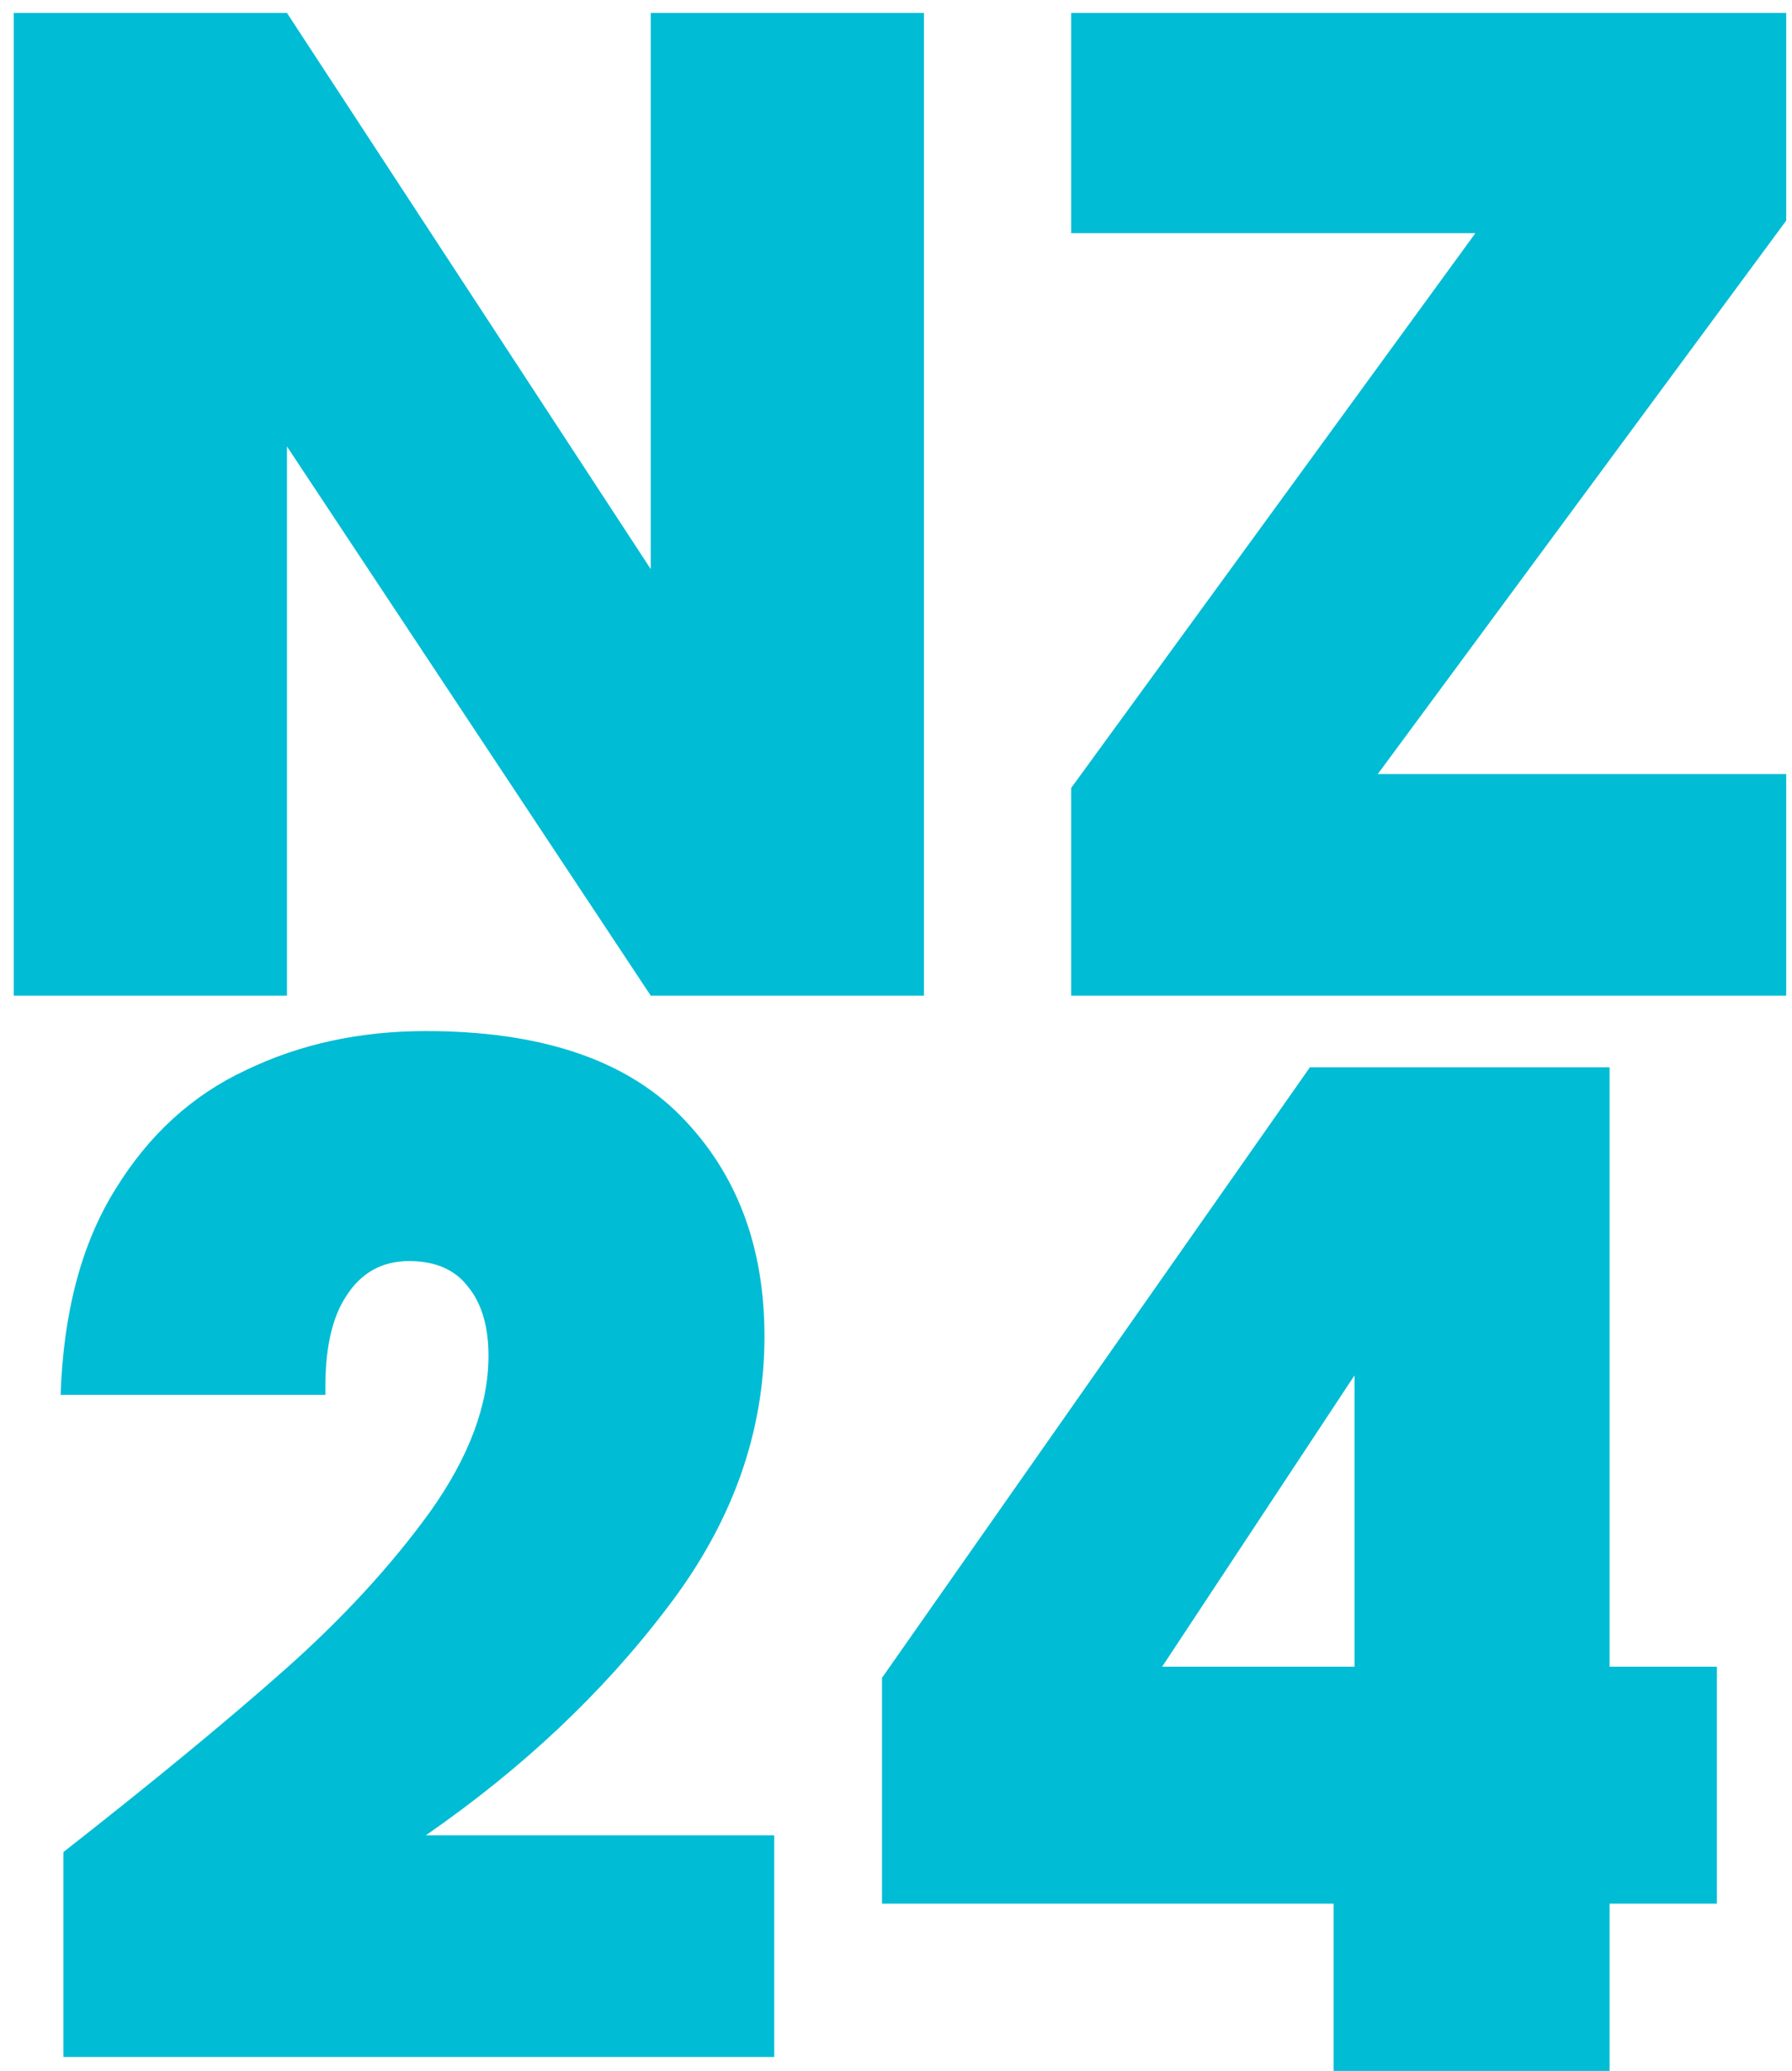 <svg width="90" height="104" viewBox="0 0 90 104" fill="none" xmlns="http://www.w3.org/2000/svg">
<path d="M46.403 50H32.682L14.412 22.42V50H0.692V0.65H14.412L32.682 28.58V0.65H46.403V50ZM69.198 38.87H89.708V50H53.798V39.57L74.098 11.71H53.798V0.65H89.708V11.08L69.198 38.87ZM3.184 93.01C7.711 89.463 11.421 86.407 14.314 83.84C17.207 81.273 19.634 78.637 21.594 75.93C23.554 73.177 24.534 70.563 24.534 68.09C24.534 66.597 24.184 65.43 23.484 64.59C22.831 63.75 21.851 63.33 20.544 63.33C19.191 63.33 18.141 63.913 17.394 65.08C16.647 66.2 16.297 67.857 16.344 70.05H3.044C3.184 65.897 4.094 62.467 5.774 59.76C7.454 57.007 9.647 55 12.354 53.74C15.061 52.433 18.071 51.78 21.384 51.78C27.124 51.78 31.394 53.203 34.194 56.05C36.994 58.897 38.394 62.583 38.394 67.11C38.394 71.963 36.761 76.513 33.494 80.76C30.274 85.007 26.237 88.81 21.384 92.17H38.884V103.3H3.184V93.01ZM44.297 95.6V84.26L65.787 53.6H80.838V83.7H86.228V95.6H80.838V104H66.978V95.6H44.297ZM68.028 69.07L58.367 83.7H68.028V69.07Z" fill="#00BCD4"/>
</svg>
